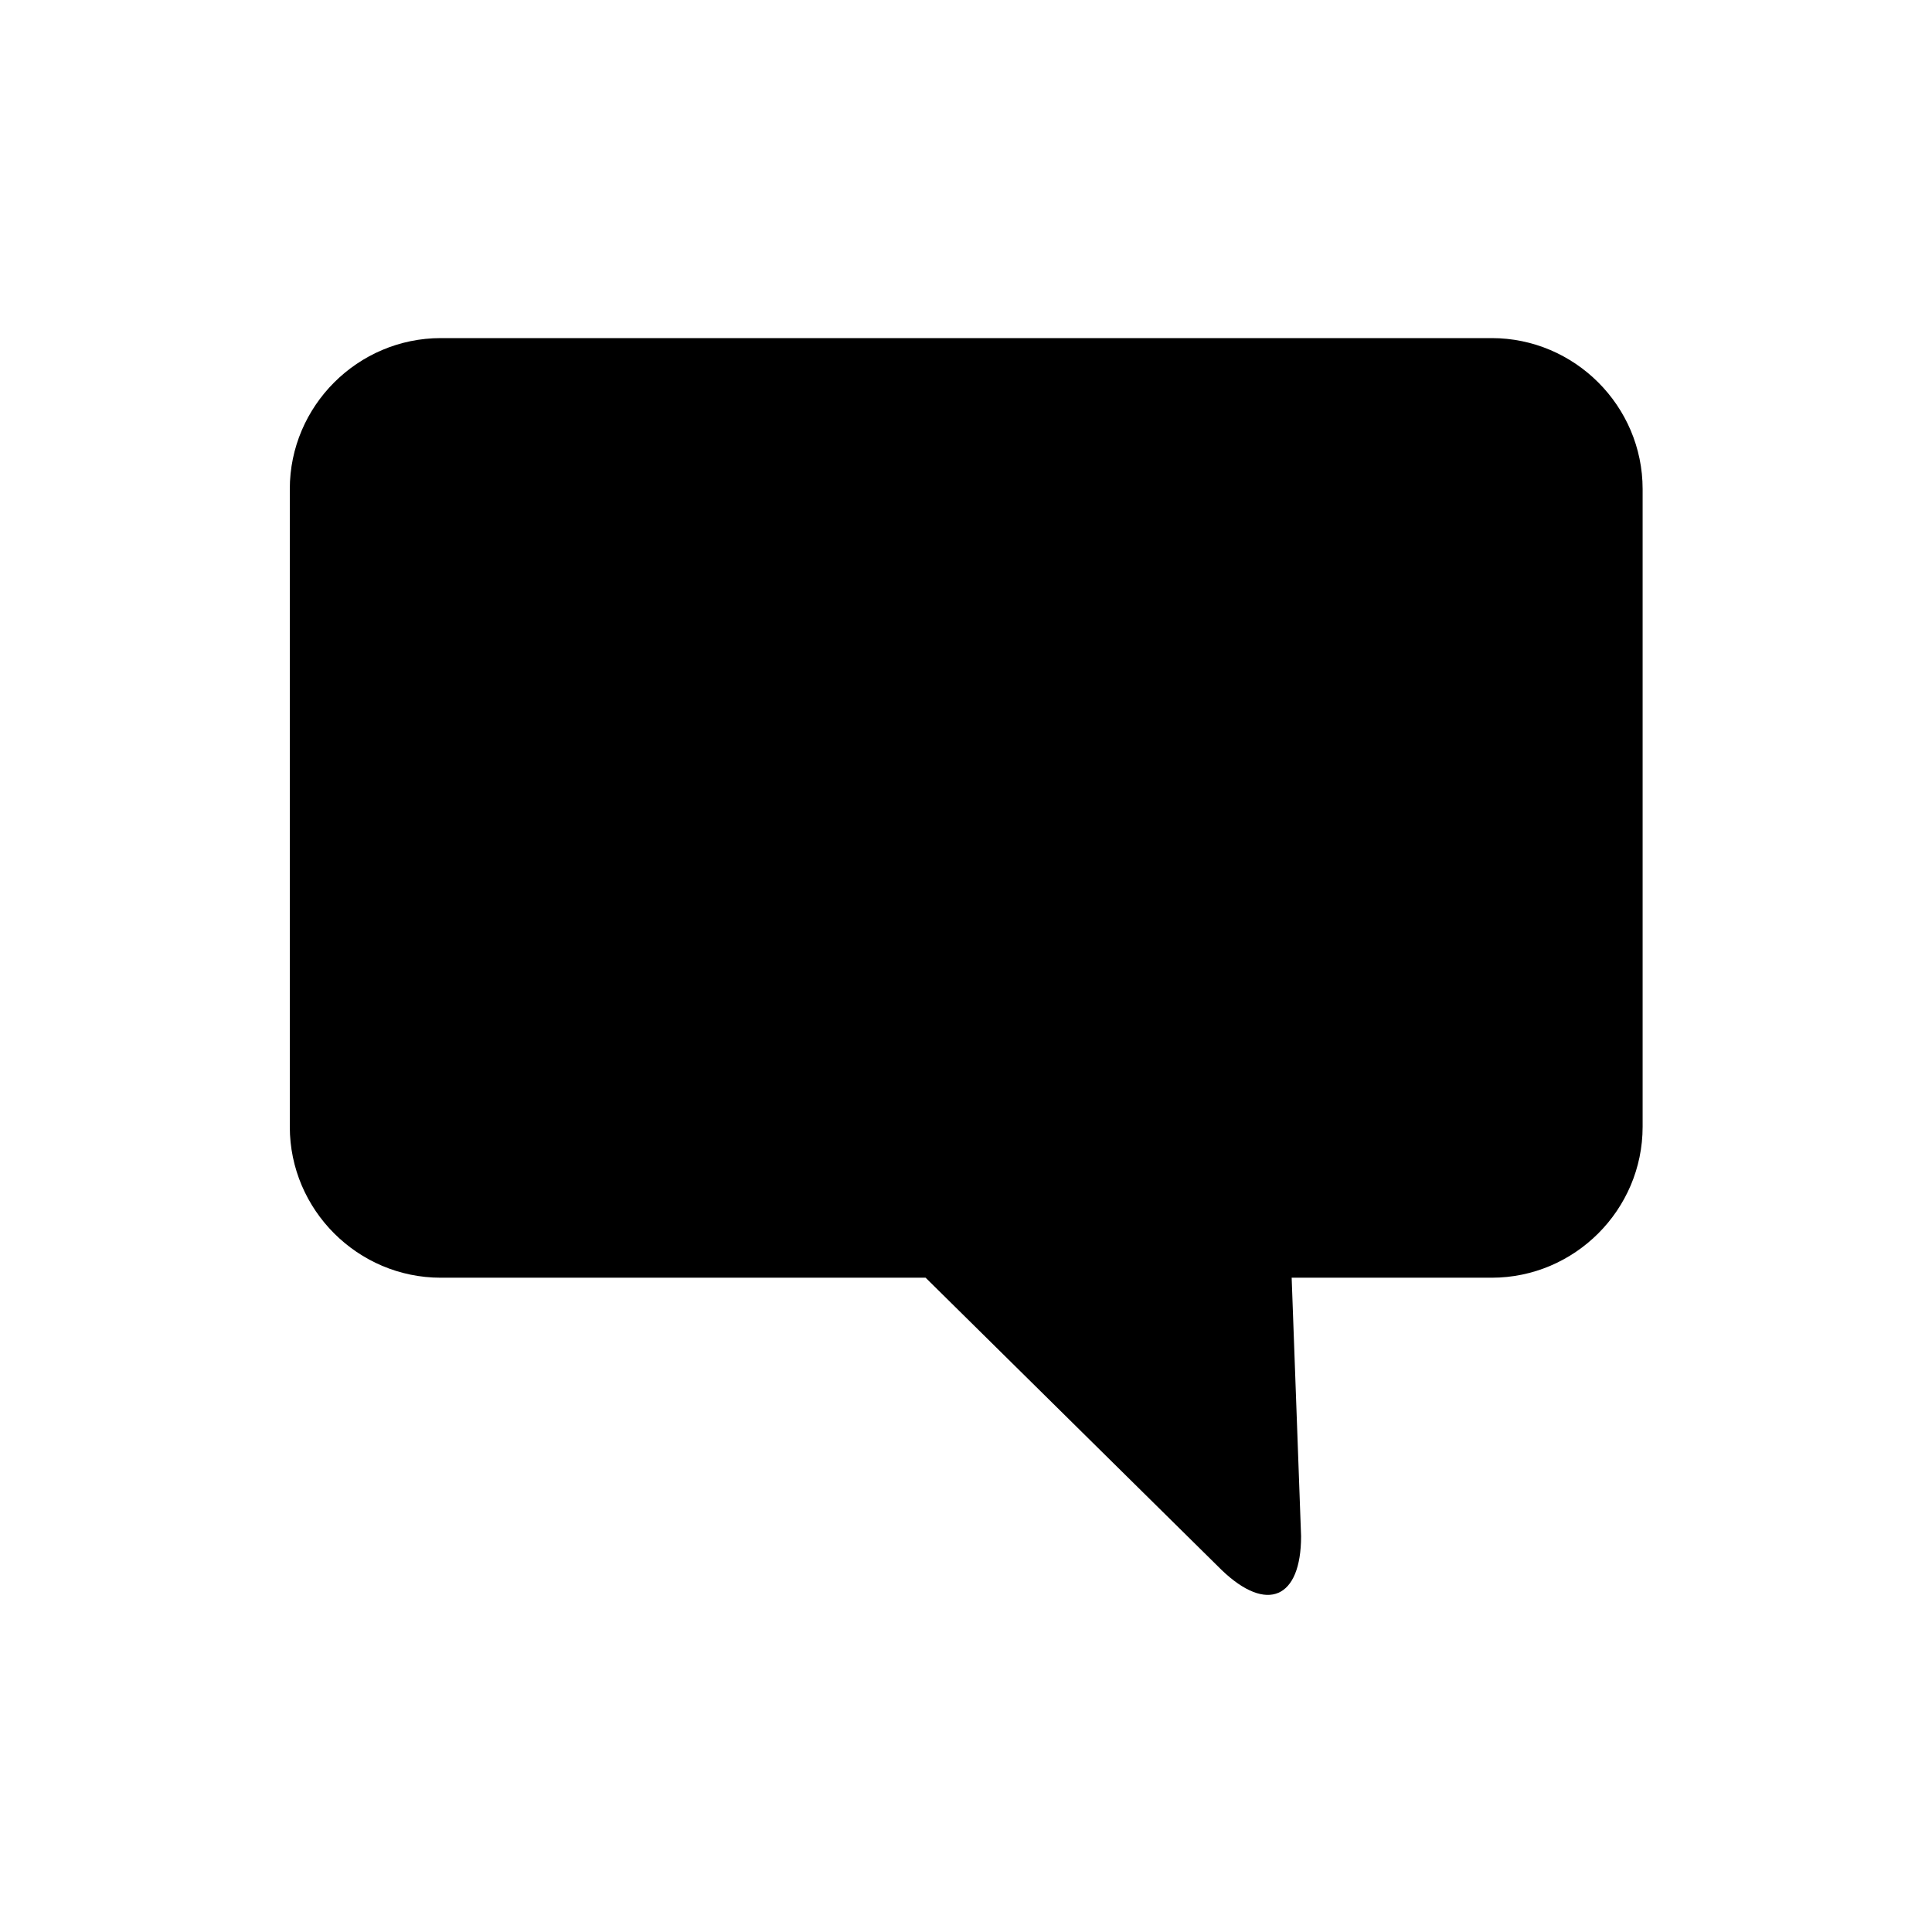 <svg width="800" height="800" viewBox="0 0 800 800" fill="none" xmlns="http://www.w3.org/2000/svg">
<path d="M182.525 140H617.675C652.05 140 680.175 168.125 680.175 202.5V466.575C680.175 500.95 652.05 529.075 617.675 529.075H534.85L538.75 636.1C538.75 661.875 524.675 668.125 505.925 650.175L383.275 529.075H182.5C148.125 529.075 120 500.95 120 466.575V202.5C120 168.125 148.15 140 182.525 140Z" fill="black"/>
</svg>
